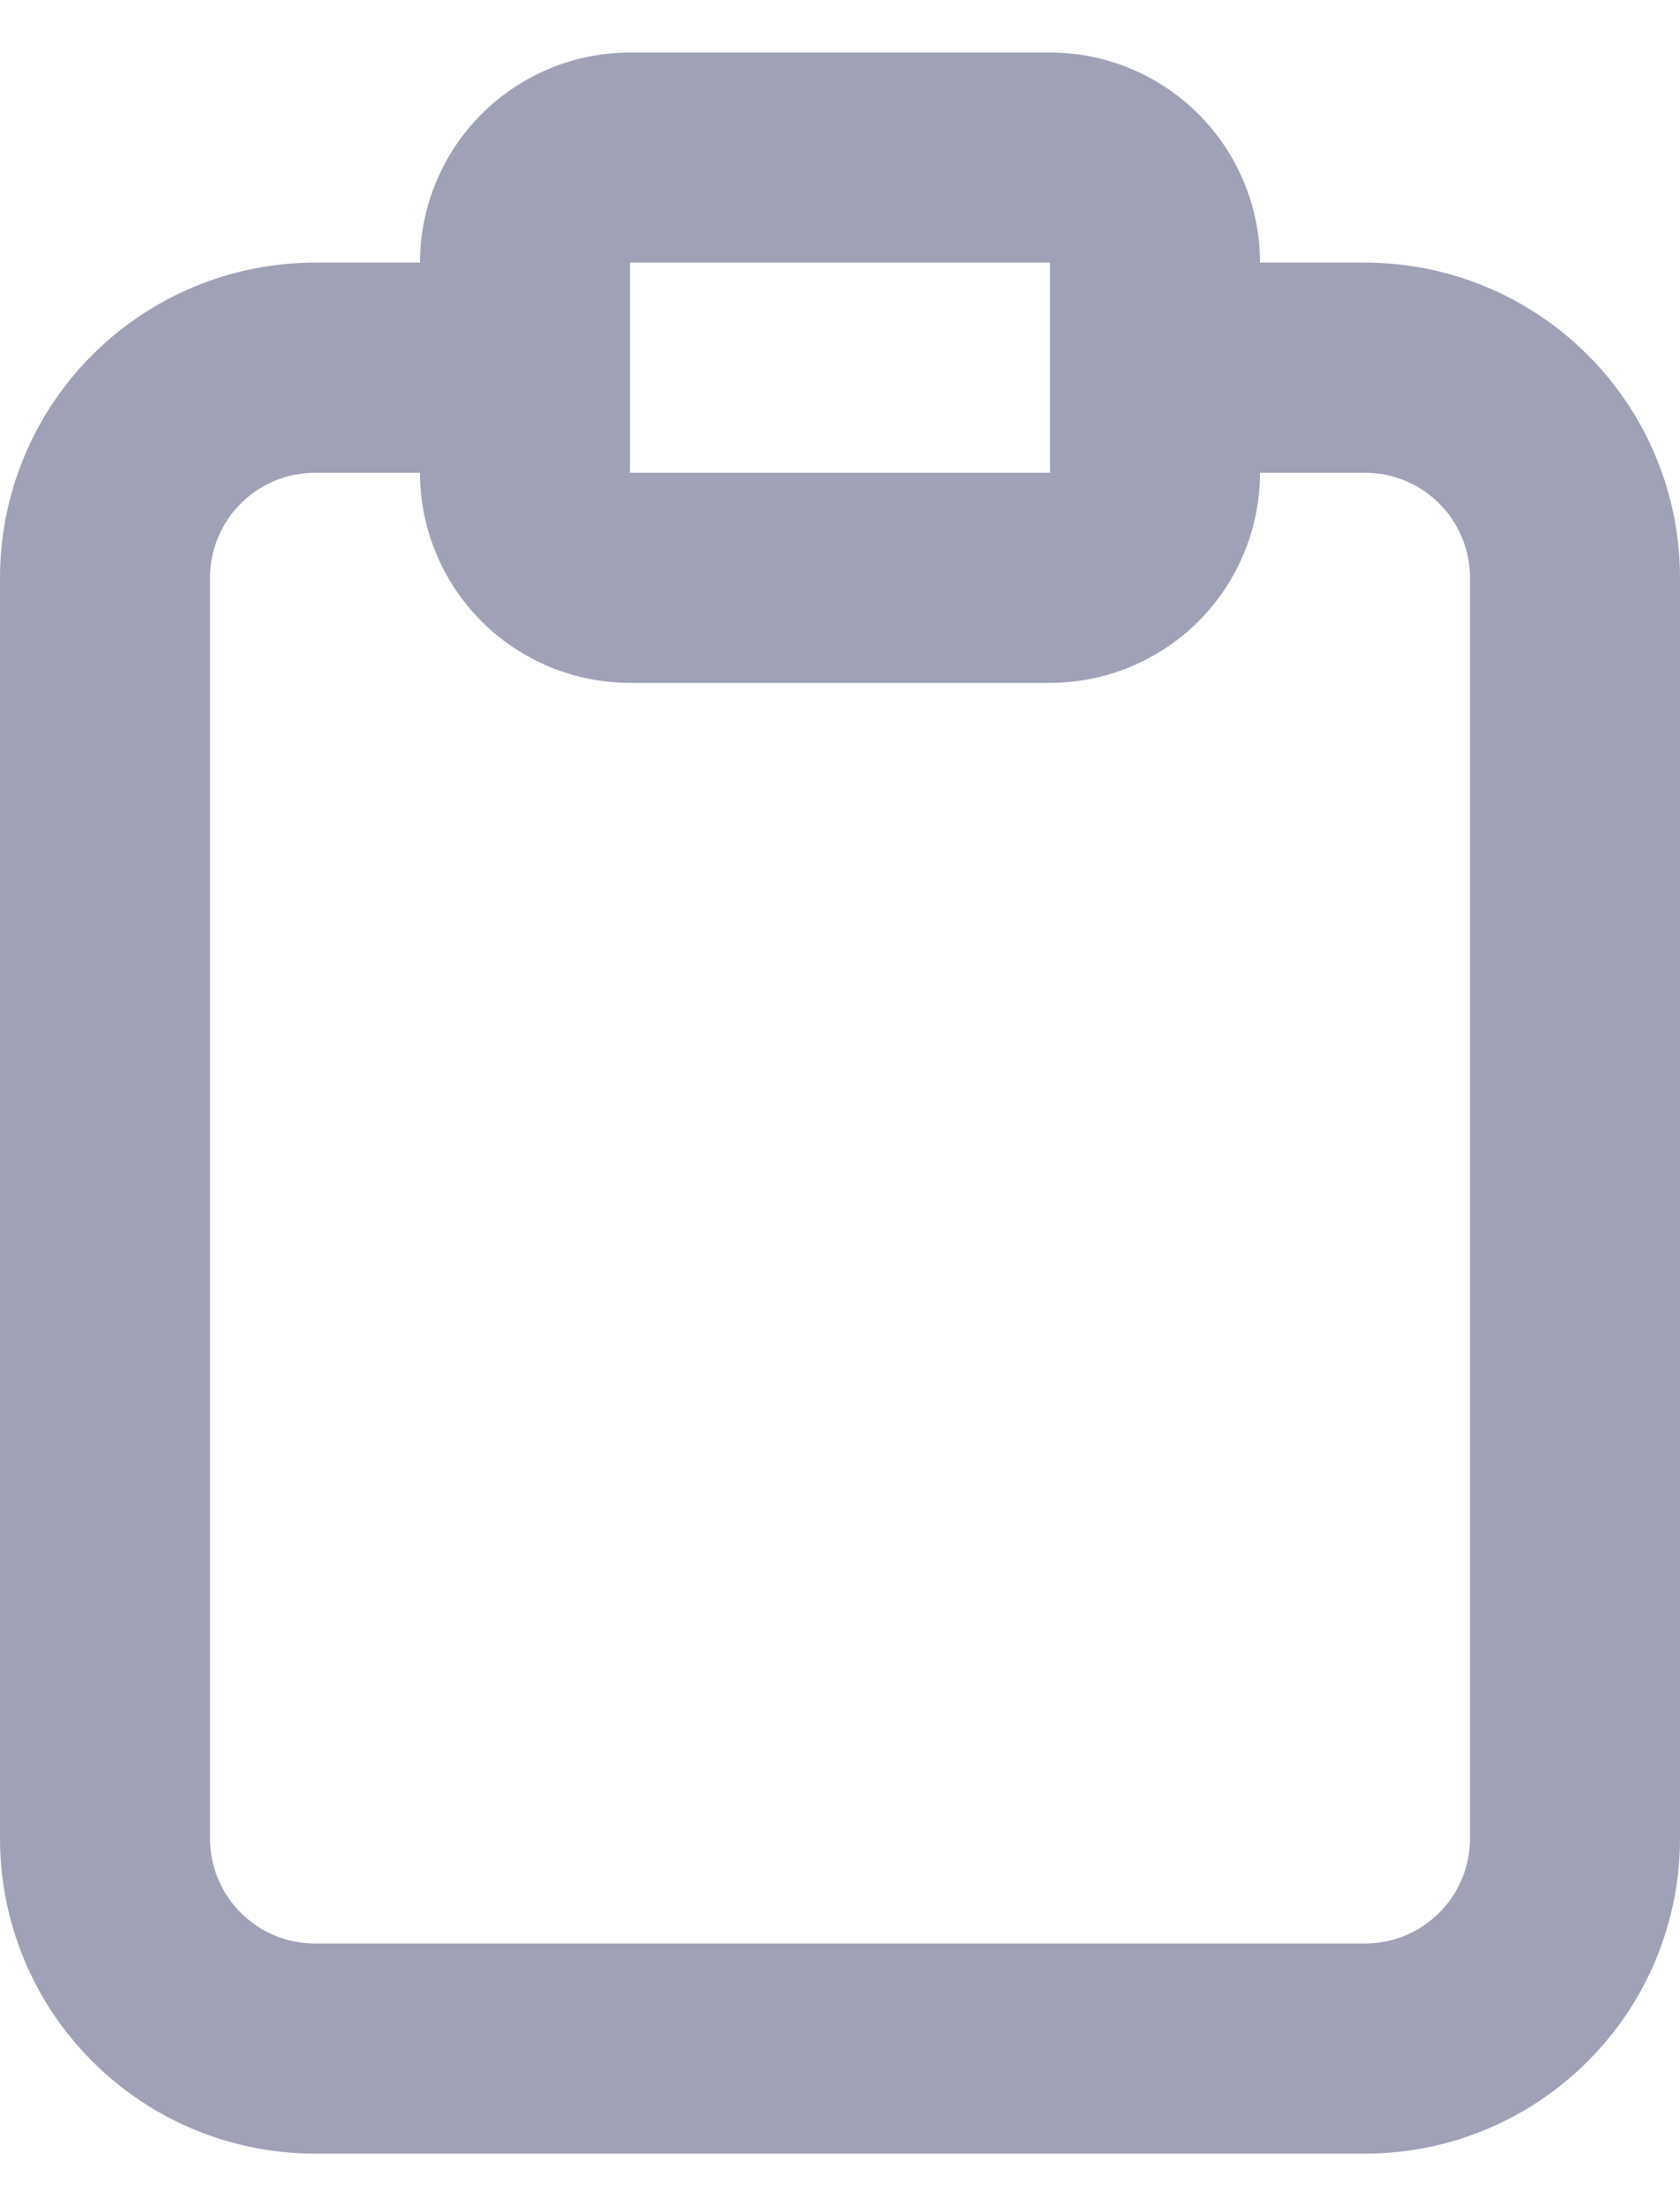 <svg width="16" height="21" viewBox="0 0 16 21" fill="none" xmlns="http://www.w3.org/2000/svg">
<path d="M13 2.5H12C12 1.97 11.789 1.461 11.414 1.086C11.039 0.711 10.53 0.5 10 0.5H6C5.47 0.5 4.961 0.711 4.586 1.086C4.211 1.461 4 1.97 4 2.5H3C2.204 2.5 1.441 2.816 0.879 3.379C0.316 3.941 0 4.704 0 5.5V17.5C0 18.296 0.316 19.059 0.879 19.621C1.441 20.184 2.204 20.5 3 20.5H13C13.796 20.5 14.559 20.184 15.121 19.621C15.684 19.059 16 18.296 16 17.5V5.5C16 4.704 15.684 3.941 15.121 3.379C14.559 2.816 13.796 2.5 13 2.5ZM6 2.5H10V4.5H6V2.5ZM14 17.5C14 17.765 13.895 18.02 13.707 18.207C13.52 18.395 13.265 18.5 13 18.5H3C2.735 18.5 2.48 18.395 2.293 18.207C2.105 18.02 2 17.765 2 17.5V5.5C2 5.235 2.105 4.98 2.293 4.793C2.48 4.605 2.735 4.5 3 4.5H4C4 5.03 4.211 5.539 4.586 5.914C4.961 6.289 5.47 6.5 6 6.5H10C10.53 6.5 11.039 6.289 11.414 5.914C11.789 5.539 12 5.03 12 4.5H13C13.265 4.5 13.52 4.605 13.707 4.793C13.895 4.98 14 5.235 14 5.5V17.5Z" fill="#9FA1B7"/>
</svg>
